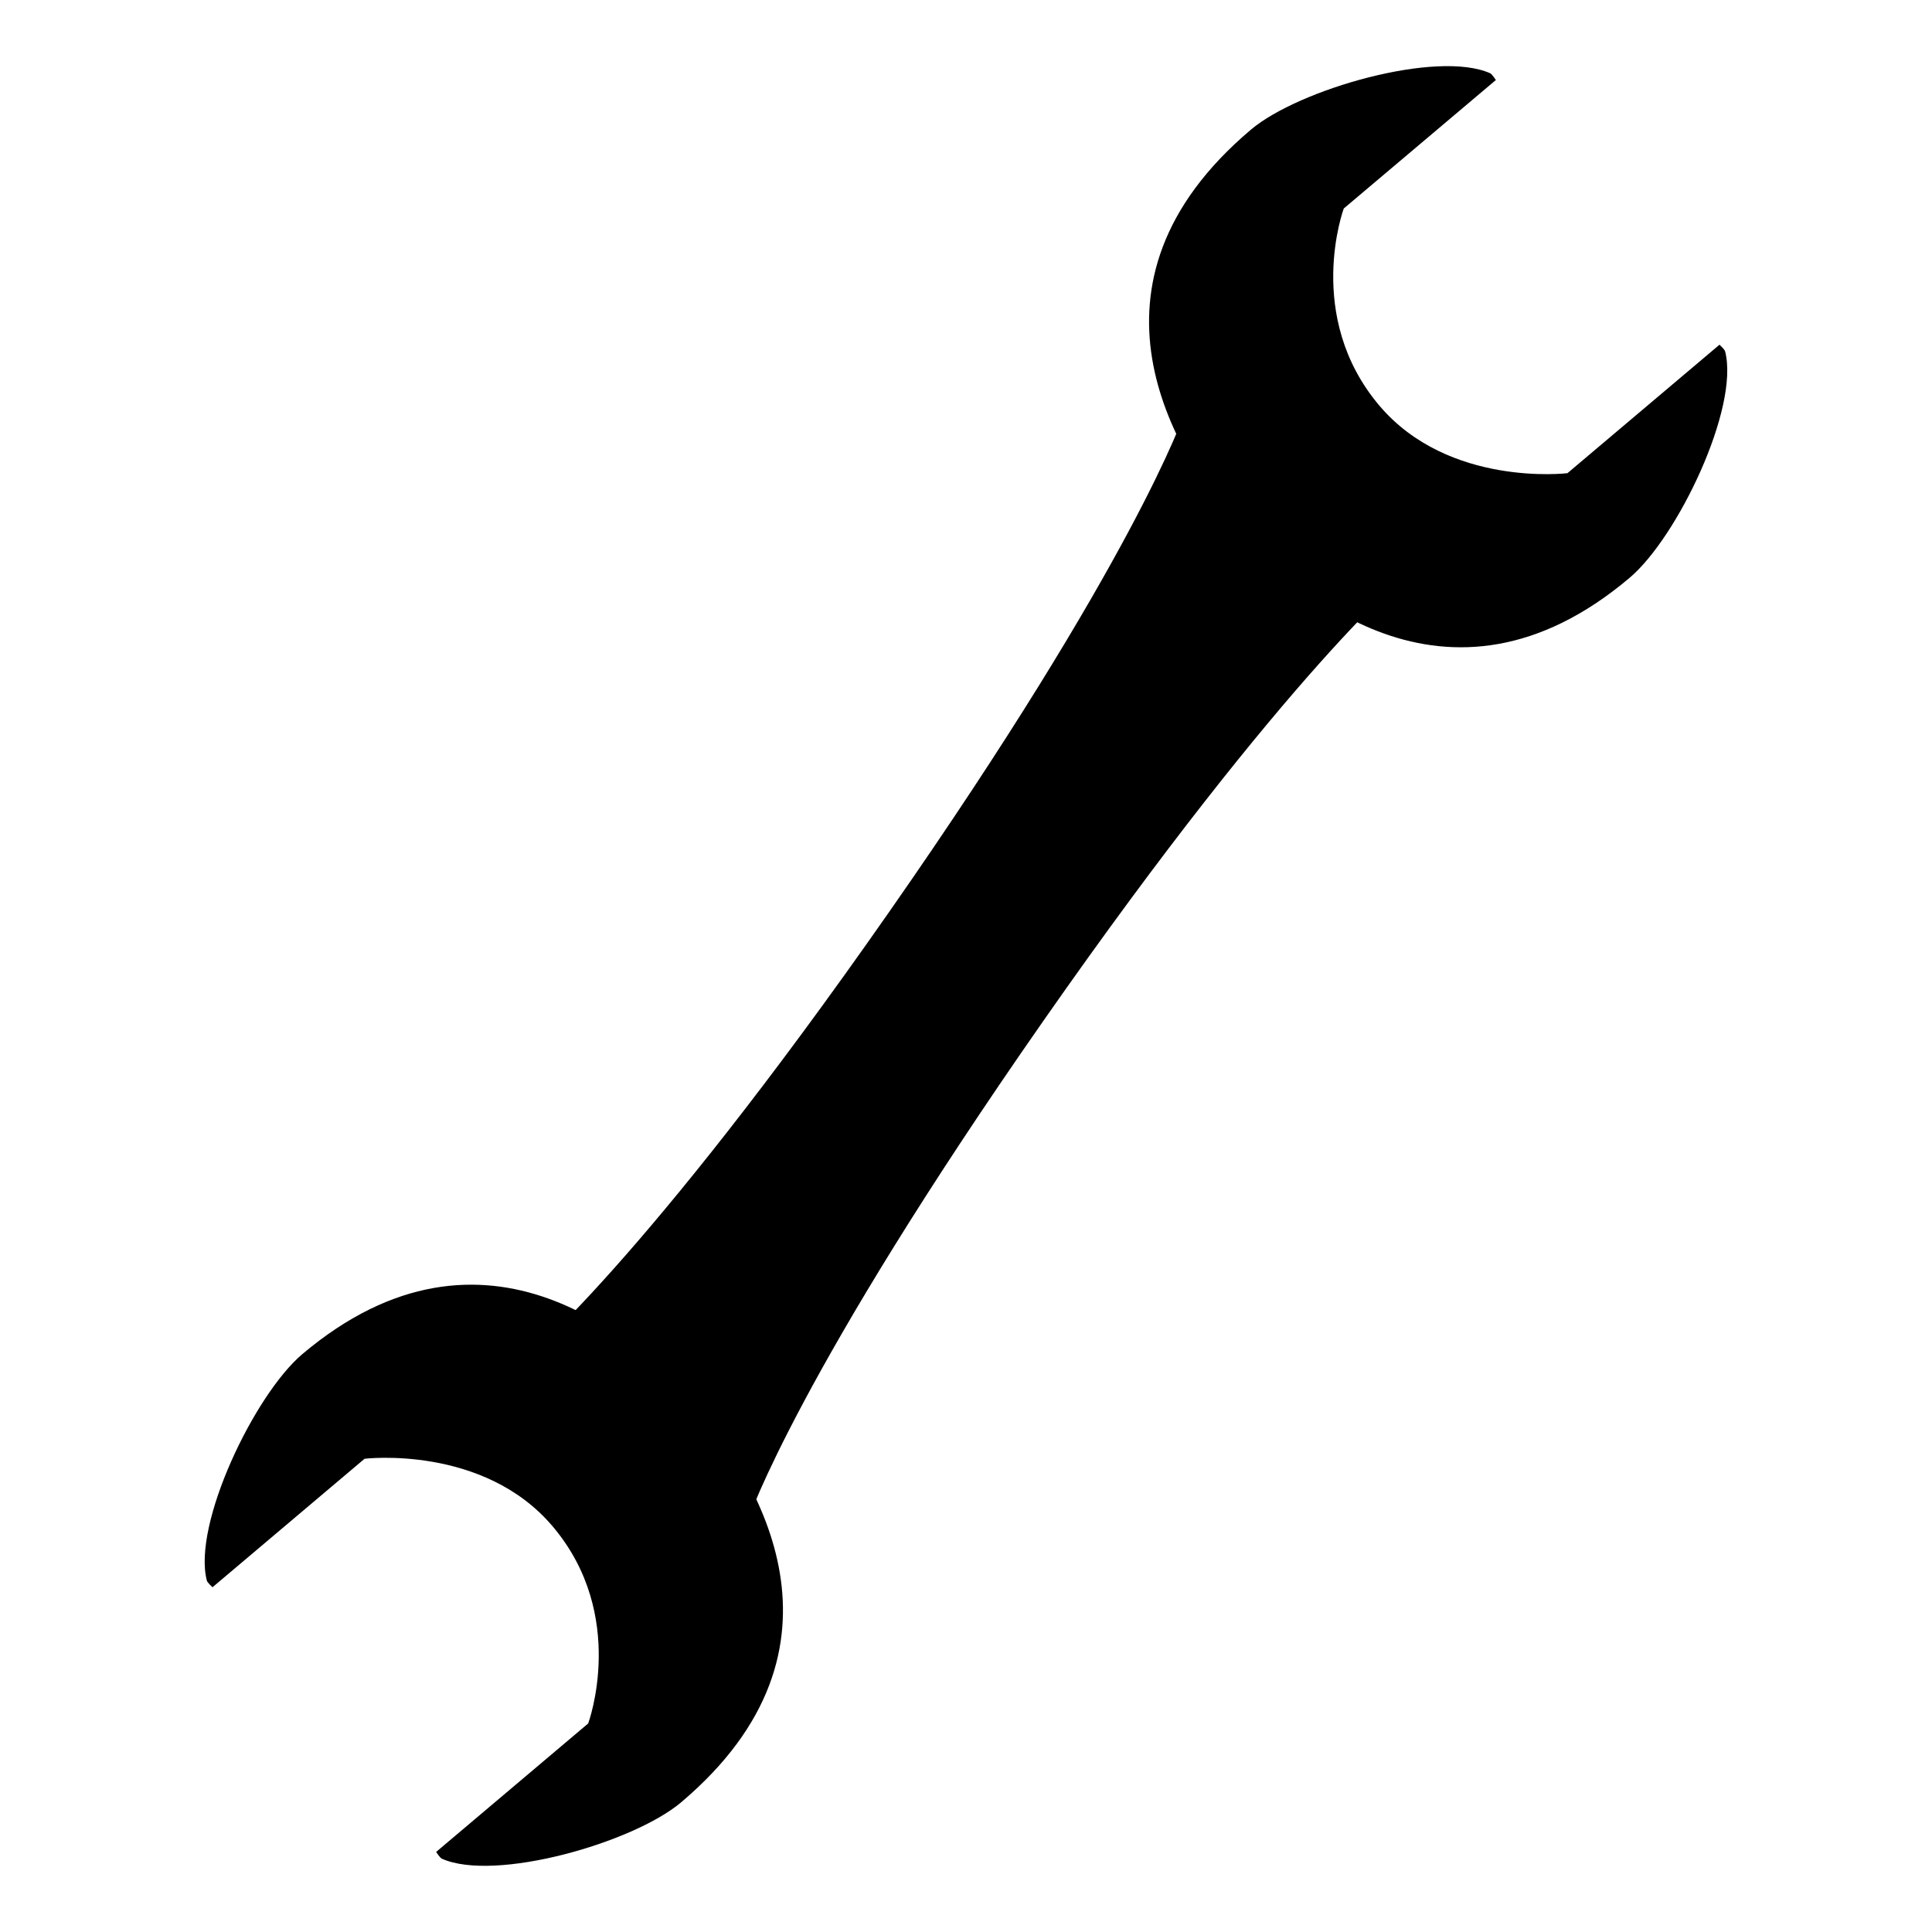 <?xml version='1.0' encoding='UTF-8' standalone='no'?>
<svg enable-background="new 0 0 50 50" height="40" id="Ebene_1" version="1.1" width="40" x="0px" xml:space="preserve" y="0px" xmlns="http://www.w3.org/2000/svg" xmlns:atv="http://webmi.atvise.com/2007/svgext" xmlns:xlink="http://www.w3.org/1999/xlink">
 <defs/>
 <path atv:refpx="20.008" atv:refpy="20.006" d="M15.502,31.434L10.832,28.174C10.832,28.174 13.316,26.176 18.405,18.886C23.495,11.597 24.514,8.577 24.514,8.577L29.183,11.837C29.183,11.837 26.7,13.835 21.61,21.124C16.521,28.413 15.502,31.434 15.502,31.434" fill="$SYMBOLCOLOR$" id="id_0" stroke="none" stroke-miterlimit="10" stroke-width="0.346"/>
 <path atv:refpx="29.681" atv:refpy="7.392" d="M35.6,7.137L32.452,9.797C32.452,9.797 29.991,10.094 28.555,8.394C26.996,6.548 27.821,4.317 27.821,4.317L30.97,1.657C30.97,1.657 30.894,1.536 30.853,1.517C29.753,1.026 26.891,1.846 25.899,2.684C22.103,5.892 24.343,9.399 25.601,10.888C26.703,12.194 29.943,15.172 33.738,11.964C34.731,11.127 36.017,8.443 35.717,7.276C35.706,7.231 35.6,7.137 35.6,7.137" fill="$SYMBOLCOLOR$" id="id_1" stroke="none" stroke-miterlimit="10" stroke-width="0.346"/>
 <path atv:refpx="10.318" atv:refpy="32.608" d="M4.4,32.862L7.548,30.202C7.548,30.202 10.009,29.905 11.445,31.605C13.004,33.45 12.178,35.682 12.178,35.682L9.03,38.342C9.03,38.342 9.106,38.462 9.147,38.482C10.247,38.973 13.109,38.153 14.101,37.316C17.898,34.106 15.657,30.6 14.398,29.111C13.297,27.805 10.056,24.828 6.26,28.035C5.268,28.873 3.982,31.557 4.282,32.723C4.293,32.768 4.4,32.862 4.4,32.862" fill="$SYMBOLCOLOR$" id="id_2" stroke="none" stroke-miterlimit="10" stroke-width="0.346"/>
 <script atv:desc="" atv:name="" type="text/ecmascript"/>
</svg>
